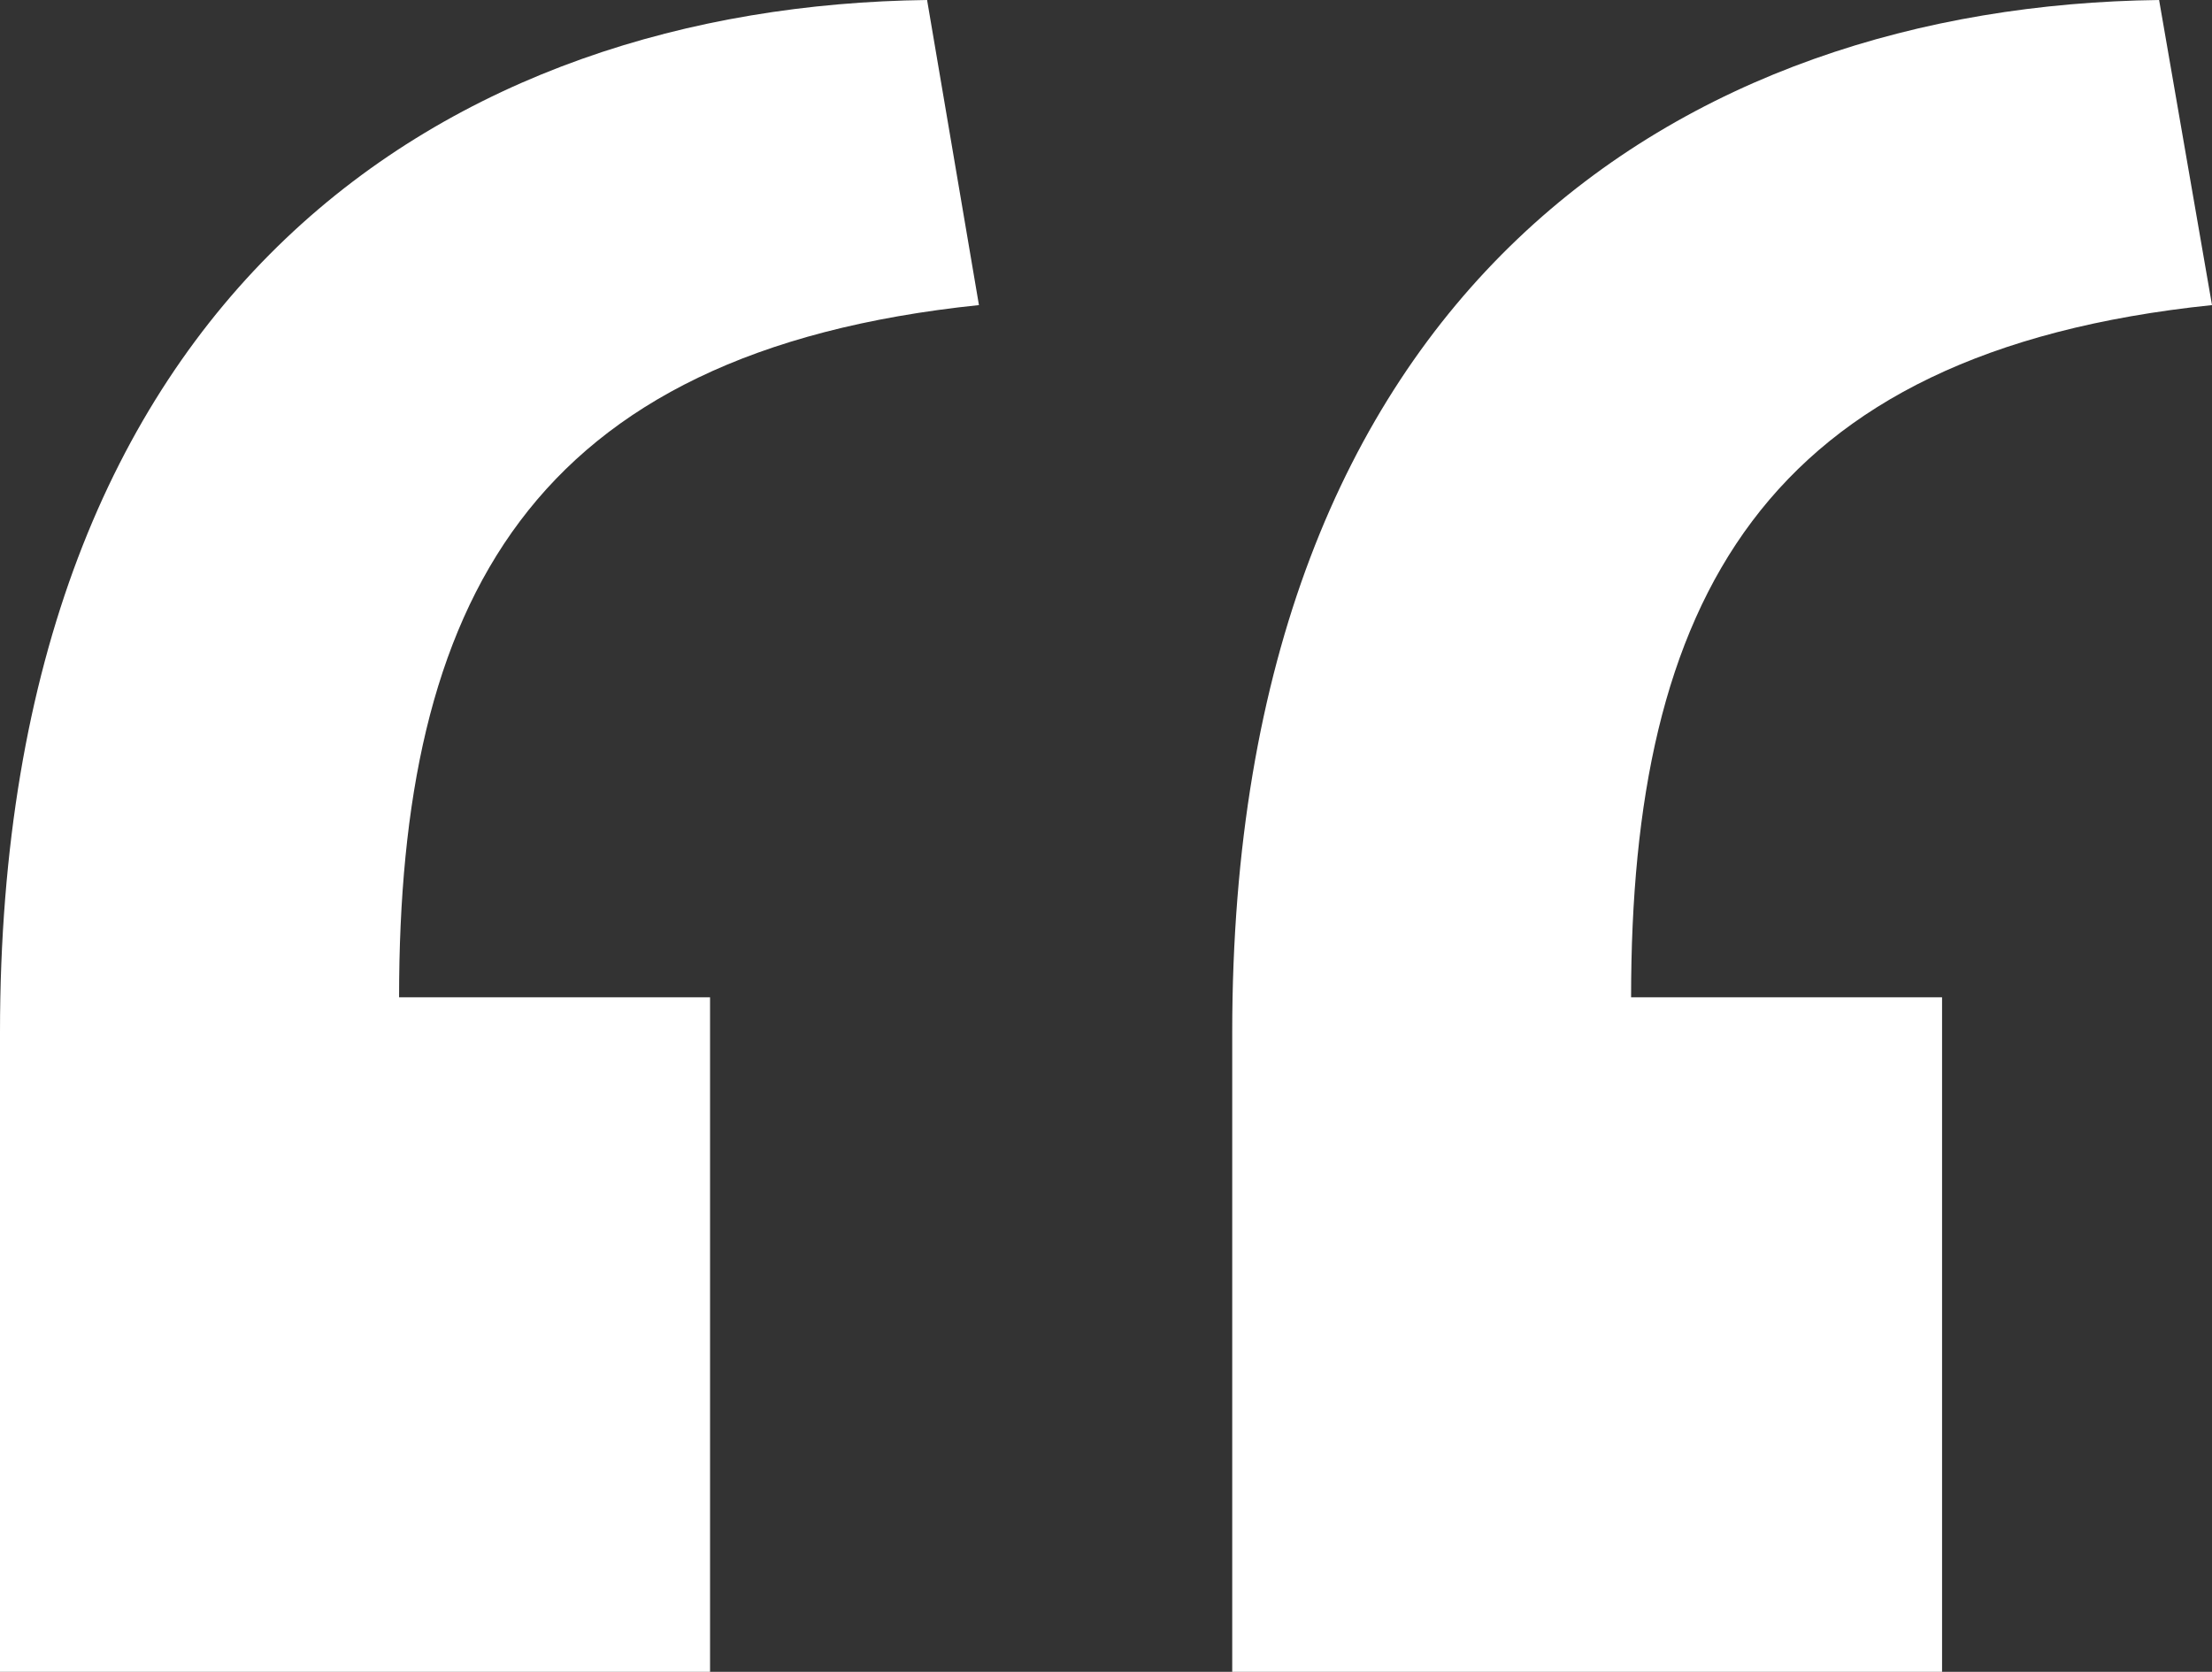 <svg xmlns="http://www.w3.org/2000/svg" width="106.2" height="80.28" viewBox="0 0 106.2 80.28"><rect x="0" y="0" width="106.2" height="80.28" fill="#333333" stroke="none"/><path d="M19.16,47.89H34.09V80.28H0V49.58C0,13.8,21.69.28,44.51,0L47,14.65C25.35,16.9,19.16,29,19.16,47.89Zm59.15,0H93.24V80.28H59.16V49.58C59.16,13.8,80.85.28,103.66,0l2.54,14.65C84.51,16.9,78.31,29,78.31,47.89Z" fill="#fff"/></svg>